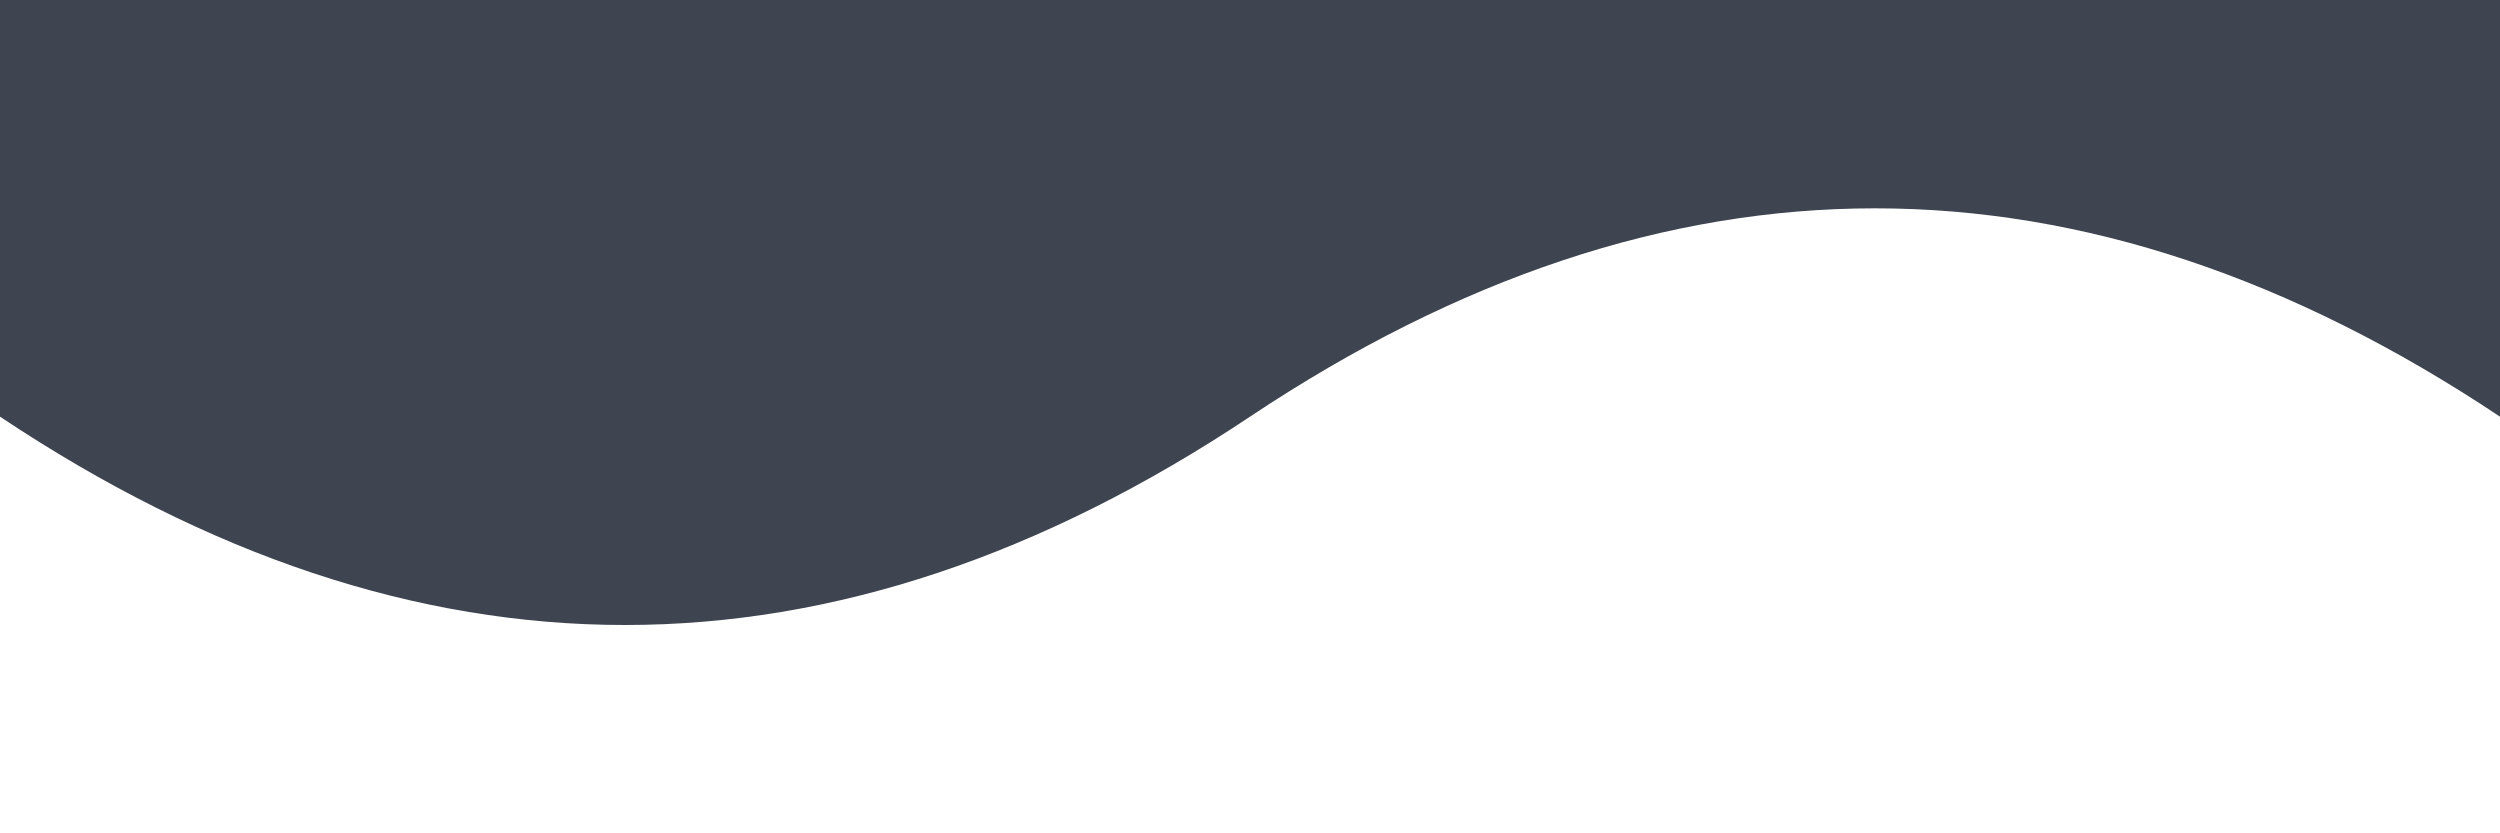 <svg width="150" height="50" viewBox="0 0 150 50" xmlns="http://www.w3.org/2000/svg">
    <path d="M 0 25 
            Q 37.5 50,75 25 
            T 150 25 
            V 0 
            H 0 
            Z" 
            fill="#3e4450"/>
</svg>